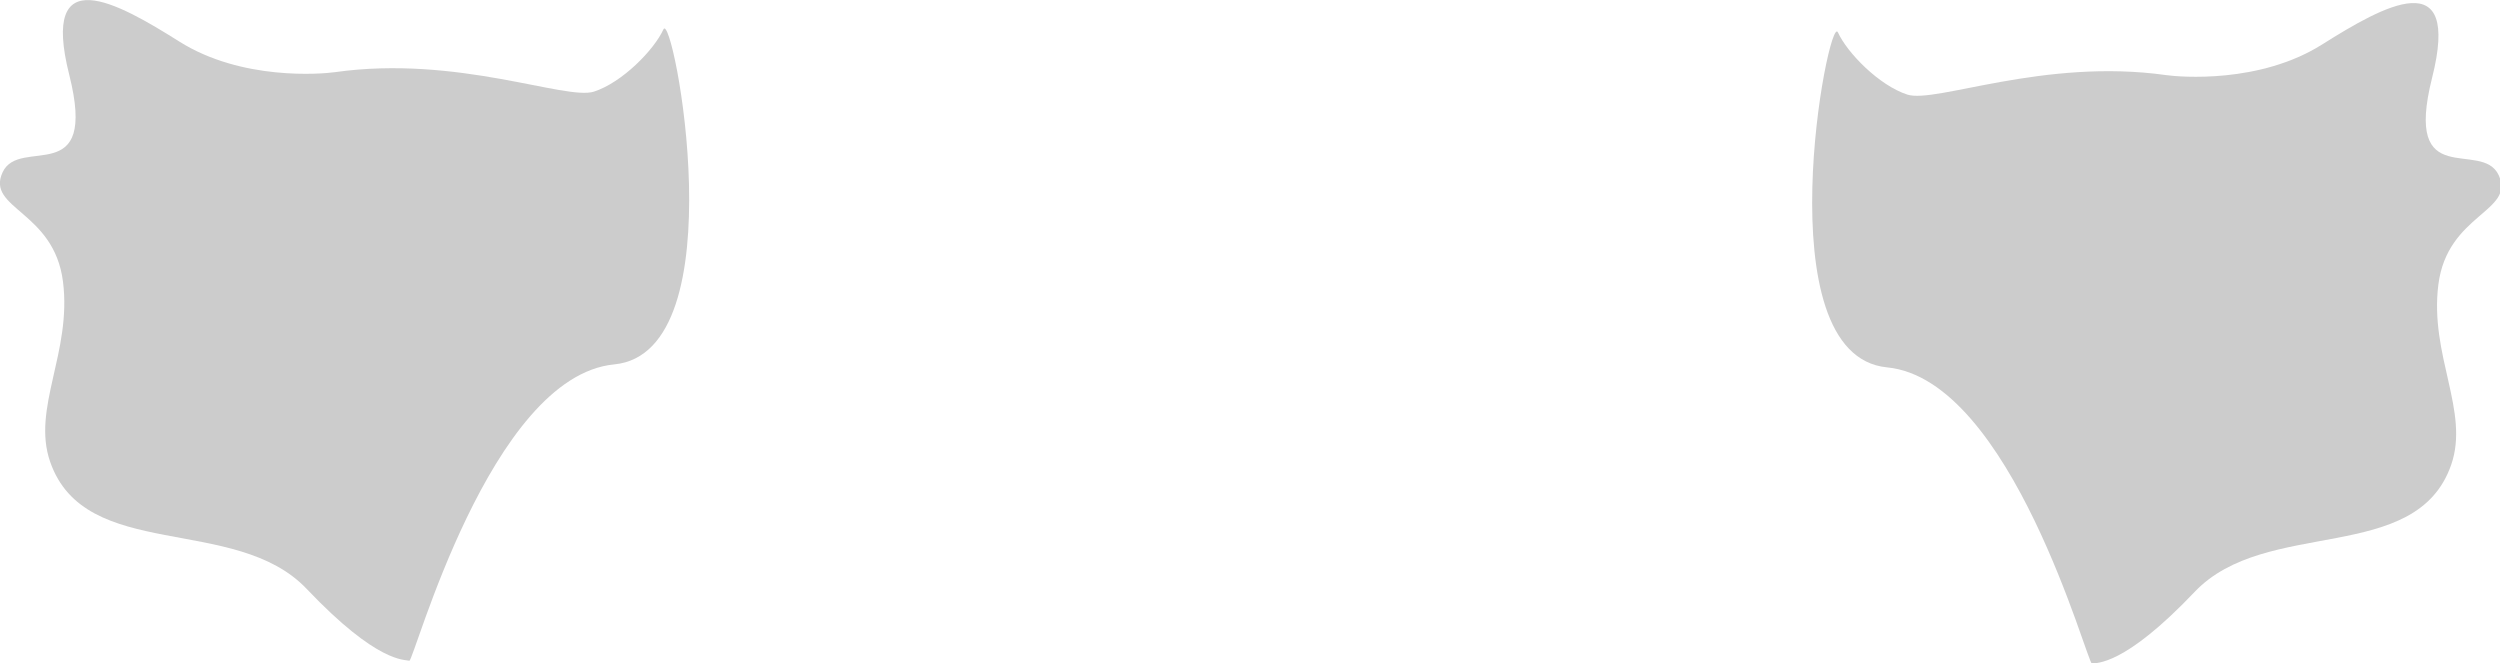 <?xml version="1.0" encoding="utf-8"?>
<svg viewBox="120.064 31.403 142.456 37.794" width="367.075px" height="97.386px" xmlns="http://www.w3.org/2000/svg">
  <g style="" transform="matrix(0.214, 0, 0, 0.214, 128.487, 25.057)">
    <path class="cls-97" d="M 137.301 37.462 C 134.801 42.962 126.281 51.642 118.791 54.052 C 111.301 56.462 82.471 44.262 49.881 48.862 C 46.211 49.382 24.981 51.172 8.391 40.722 C -8.199 30.272 -28.669 18.812 -20.929 49.542 C -13.189 80.272 -34.119 65.762 -38.659 75.512 C -43.199 85.262 -24.979 85.782 -22.589 104.642 C -20.199 123.502 -30.959 138.362 -26.009 152.612 C -16.699 179.462 23.301 166.462 42.301 186.462 C 61.301 206.462 68.461 205.212 69.631 205.592 C 70.801 205.972 91.101 129.892 124.201 126.682 C 157.301 123.472 139.801 31.972 137.301 37.472 L 137.301 37.462 Z" style="fill: rgb(204, 204, 204);"/>
    <path class="cls-112" d="M 36.771 78.812 C 34.801 76.272 5.881 43.442 -6.669 49.302 C -19.209 55.162 15.901 89.632 15.901 89.632 C 15.901 89.632 -14.489 69.332 -23.749 77.462 C -33.009 85.592 12.181 104.772 14.991 105.522 C 17.801 106.272 26.751 104.542 33.281 96.912 C 39.811 89.282 38.741 81.362 36.771 78.822 L 36.771 78.812 Z" style="fill: rgb(204, 204, 204);"/>
    <path class="cls-97" d="M 450.019 38.256 C 452.519 43.756 461.039 52.436 468.529 54.846 C 476.019 57.256 504.849 45.056 537.439 49.656 C 541.109 50.176 562.339 51.966 578.929 41.516 C 595.519 31.066 615.989 19.606 608.249 50.336 C 600.509 81.066 621.439 66.556 625.979 76.306 C 630.519 86.056 612.299 86.576 609.909 105.436 C 607.519 124.296 618.279 139.156 613.329 153.406 C 604.019 180.256 564.019 167.256 545.019 187.256 C 526.019 207.256 518.859 206.006 517.689 206.386 C 516.519 206.766 496.219 130.686 463.119 127.476 C 430.019 124.266 447.519 32.766 450.019 38.266 L 450.019 38.256 Z" style="fill: rgb(204, 204, 204);"/>
    <path class="cls-112" d="M 550.549 79.606 C 552.519 77.066 581.439 44.236 593.989 50.096 C 606.529 55.956 571.419 90.426 571.419 90.426 C 571.419 90.426 601.809 70.126 611.069 78.256 C 620.329 86.386 575.139 105.566 572.329 106.316 C 569.519 107.066 560.569 105.336 554.039 97.706 C 547.509 90.076 548.579 82.156 550.549 79.616 L 550.549 79.606 Z" style="fill: rgb(204, 204, 204);"/>
  </g>
</svg>